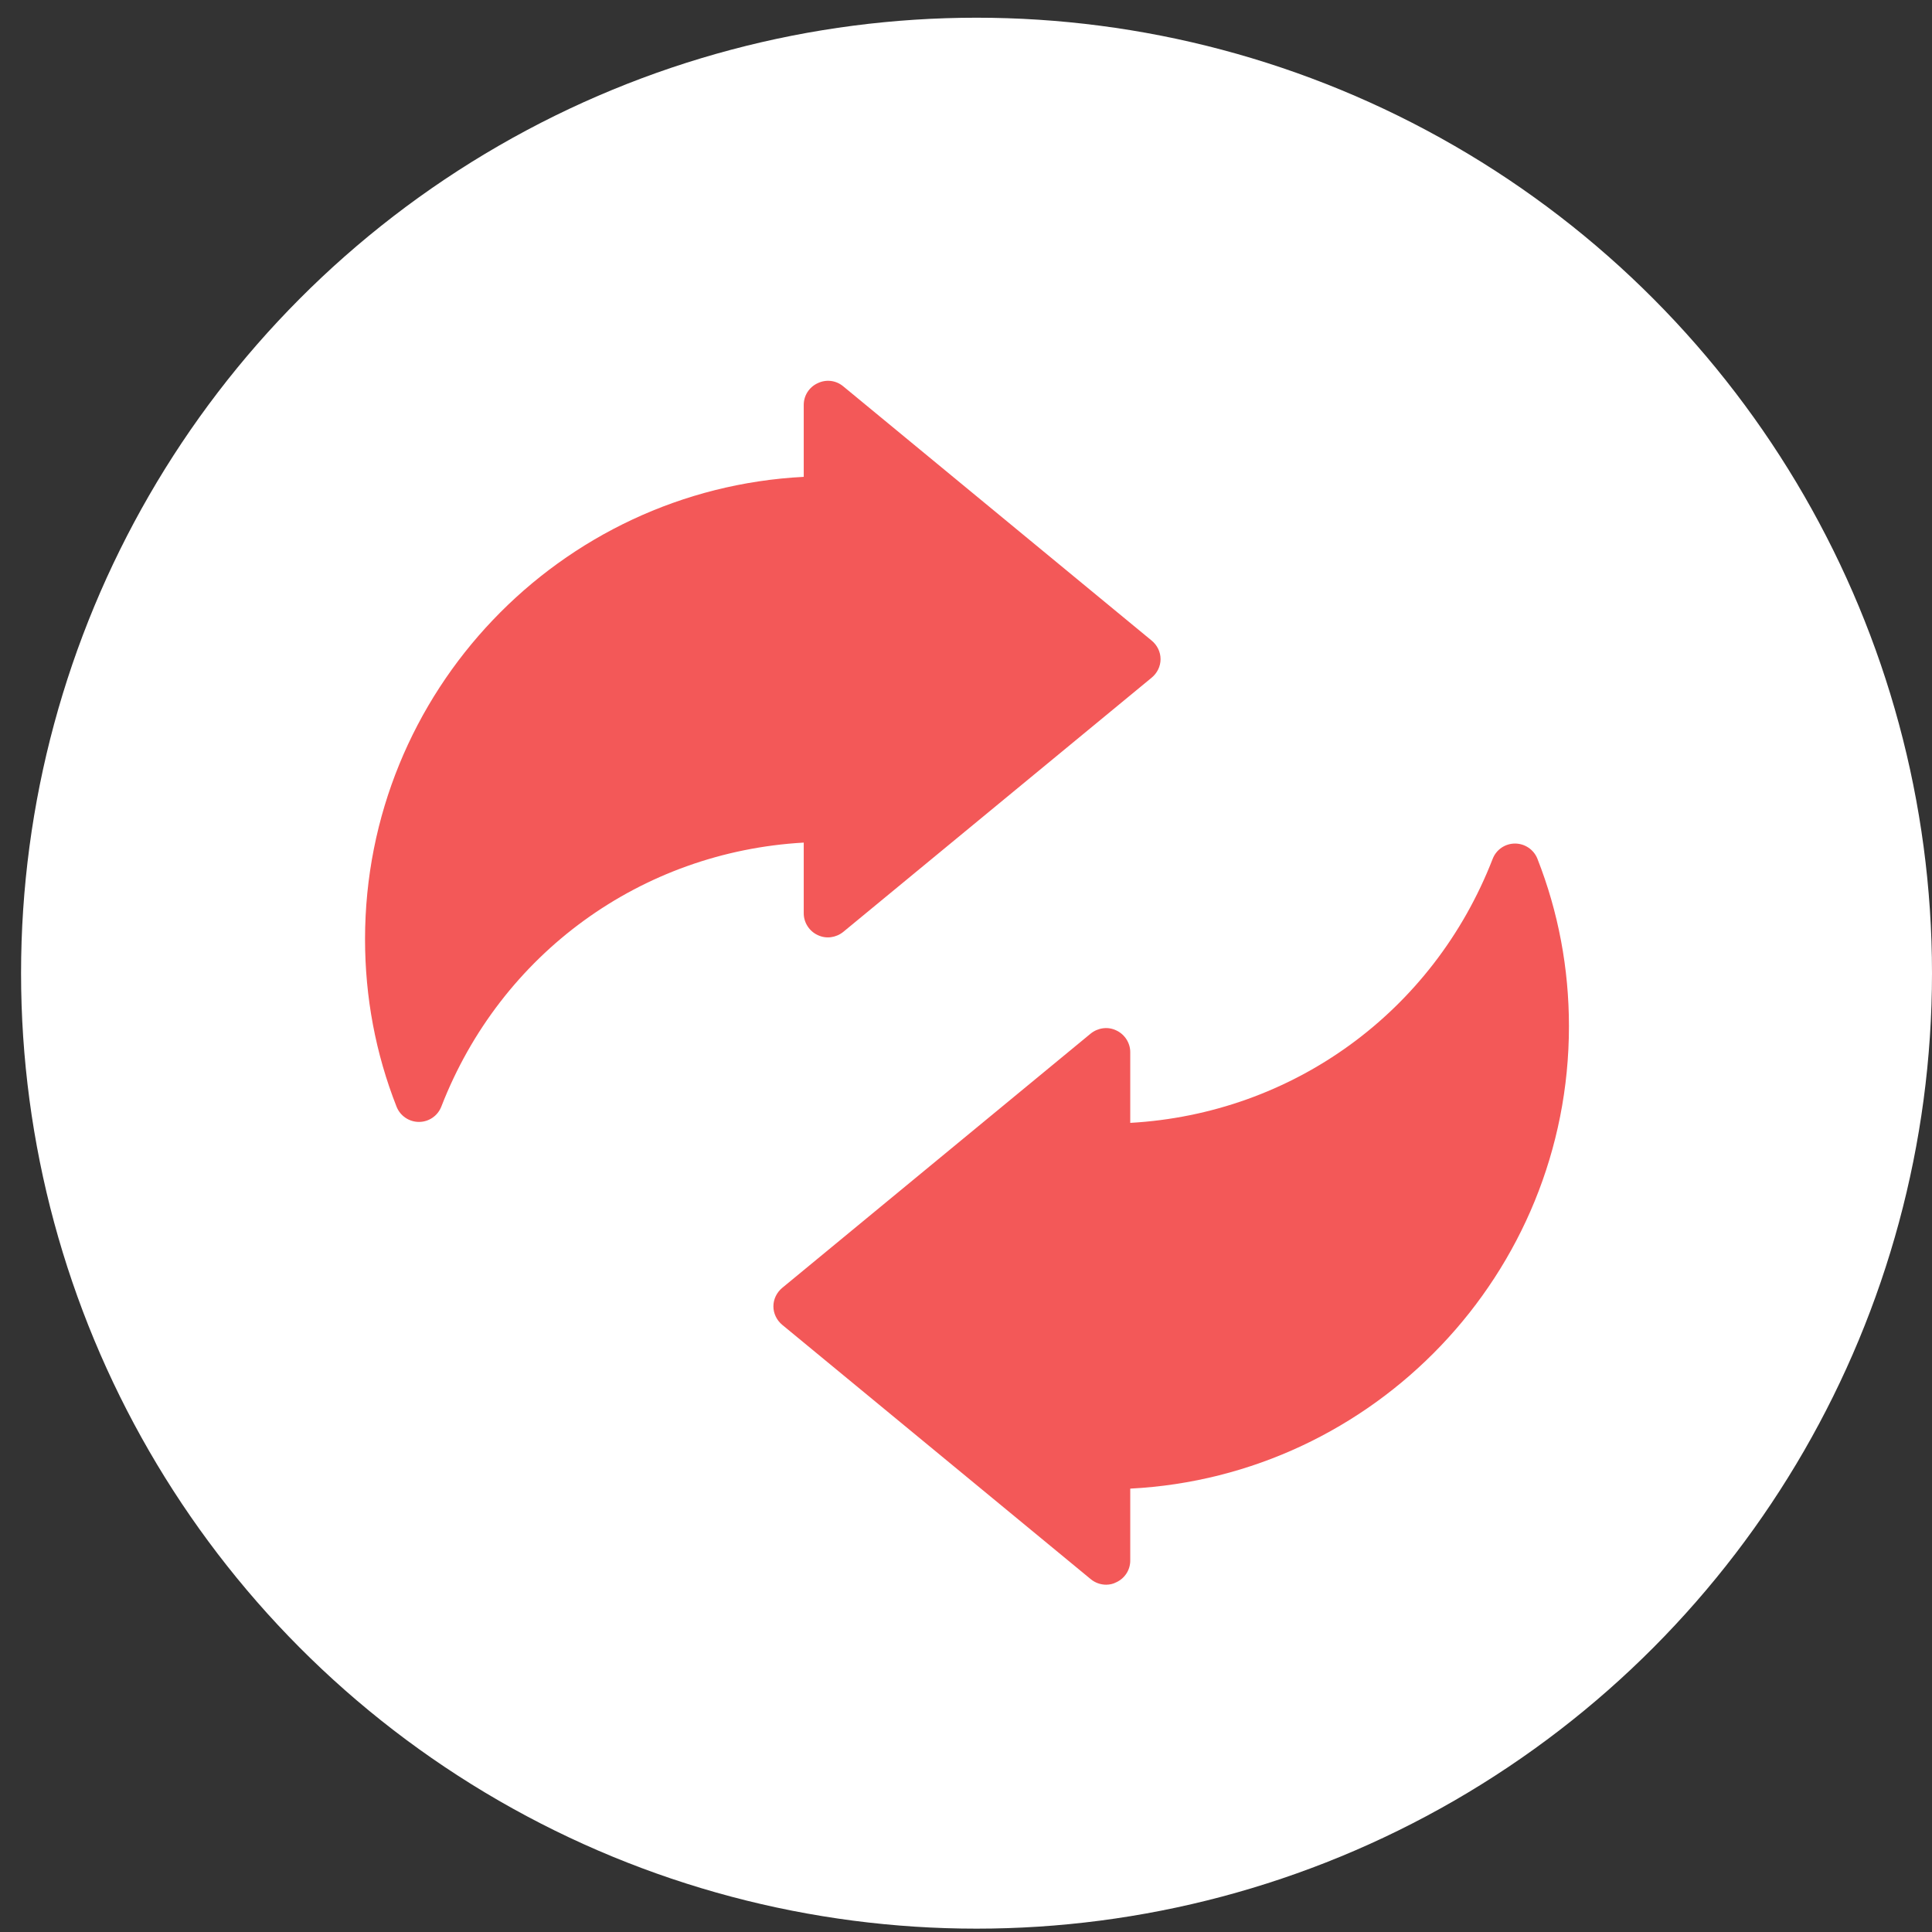 <svg width="71" height="71" viewBox="0 0 71 71" fill="none" xmlns="http://www.w3.org/2000/svg">
<rect x="0" y="0" width="71" height="71" fill="#333333" stroke="none"/>
<circle cx="35.887" cy="35.764" r="35.113" fill="white"/>
<path fill-rule="evenodd" clip-rule="evenodd" d="M42.323 24.904C42.527 24.736 42.65 24.488 42.65 24.223C42.65 23.957 42.527 23.709 42.323 23.541L30.988 14.197C30.723 13.976 30.36 13.932 30.05 14.082C29.74 14.224 29.537 14.533 29.537 14.878V17.524C20.573 17.984 13.415 25.426 13.415 34.514C13.415 36.646 13.804 38.717 14.574 40.672C14.707 41.008 15.034 41.23 15.397 41.23C15.759 41.23 16.087 41.008 16.22 40.663C18.405 35.035 23.573 31.301 29.537 30.965V33.567C29.537 33.903 29.74 34.221 30.05 34.363C30.36 34.514 30.723 34.46 30.988 34.248L42.323 24.904ZM55.676 31C56.038 31 56.366 31.222 56.499 31.558C57.268 33.514 57.658 35.584 57.658 37.717C57.658 46.804 50.499 54.246 41.536 54.706V57.352C41.536 57.697 41.332 58.007 41.022 58.148C40.907 58.21 40.775 58.237 40.651 58.237C40.447 58.237 40.244 58.166 40.084 58.033L28.749 48.689C28.546 48.521 28.422 48.273 28.422 48.008C28.422 47.742 28.546 47.494 28.749 47.326L40.084 37.982C40.35 37.77 40.713 37.717 41.022 37.867C41.332 38.009 41.536 38.327 41.536 38.663V41.265C47.499 40.929 52.667 37.194 54.853 31.567C54.985 31.222 55.313 31 55.676 31Z" fill="#F35858"/>
</svg>
